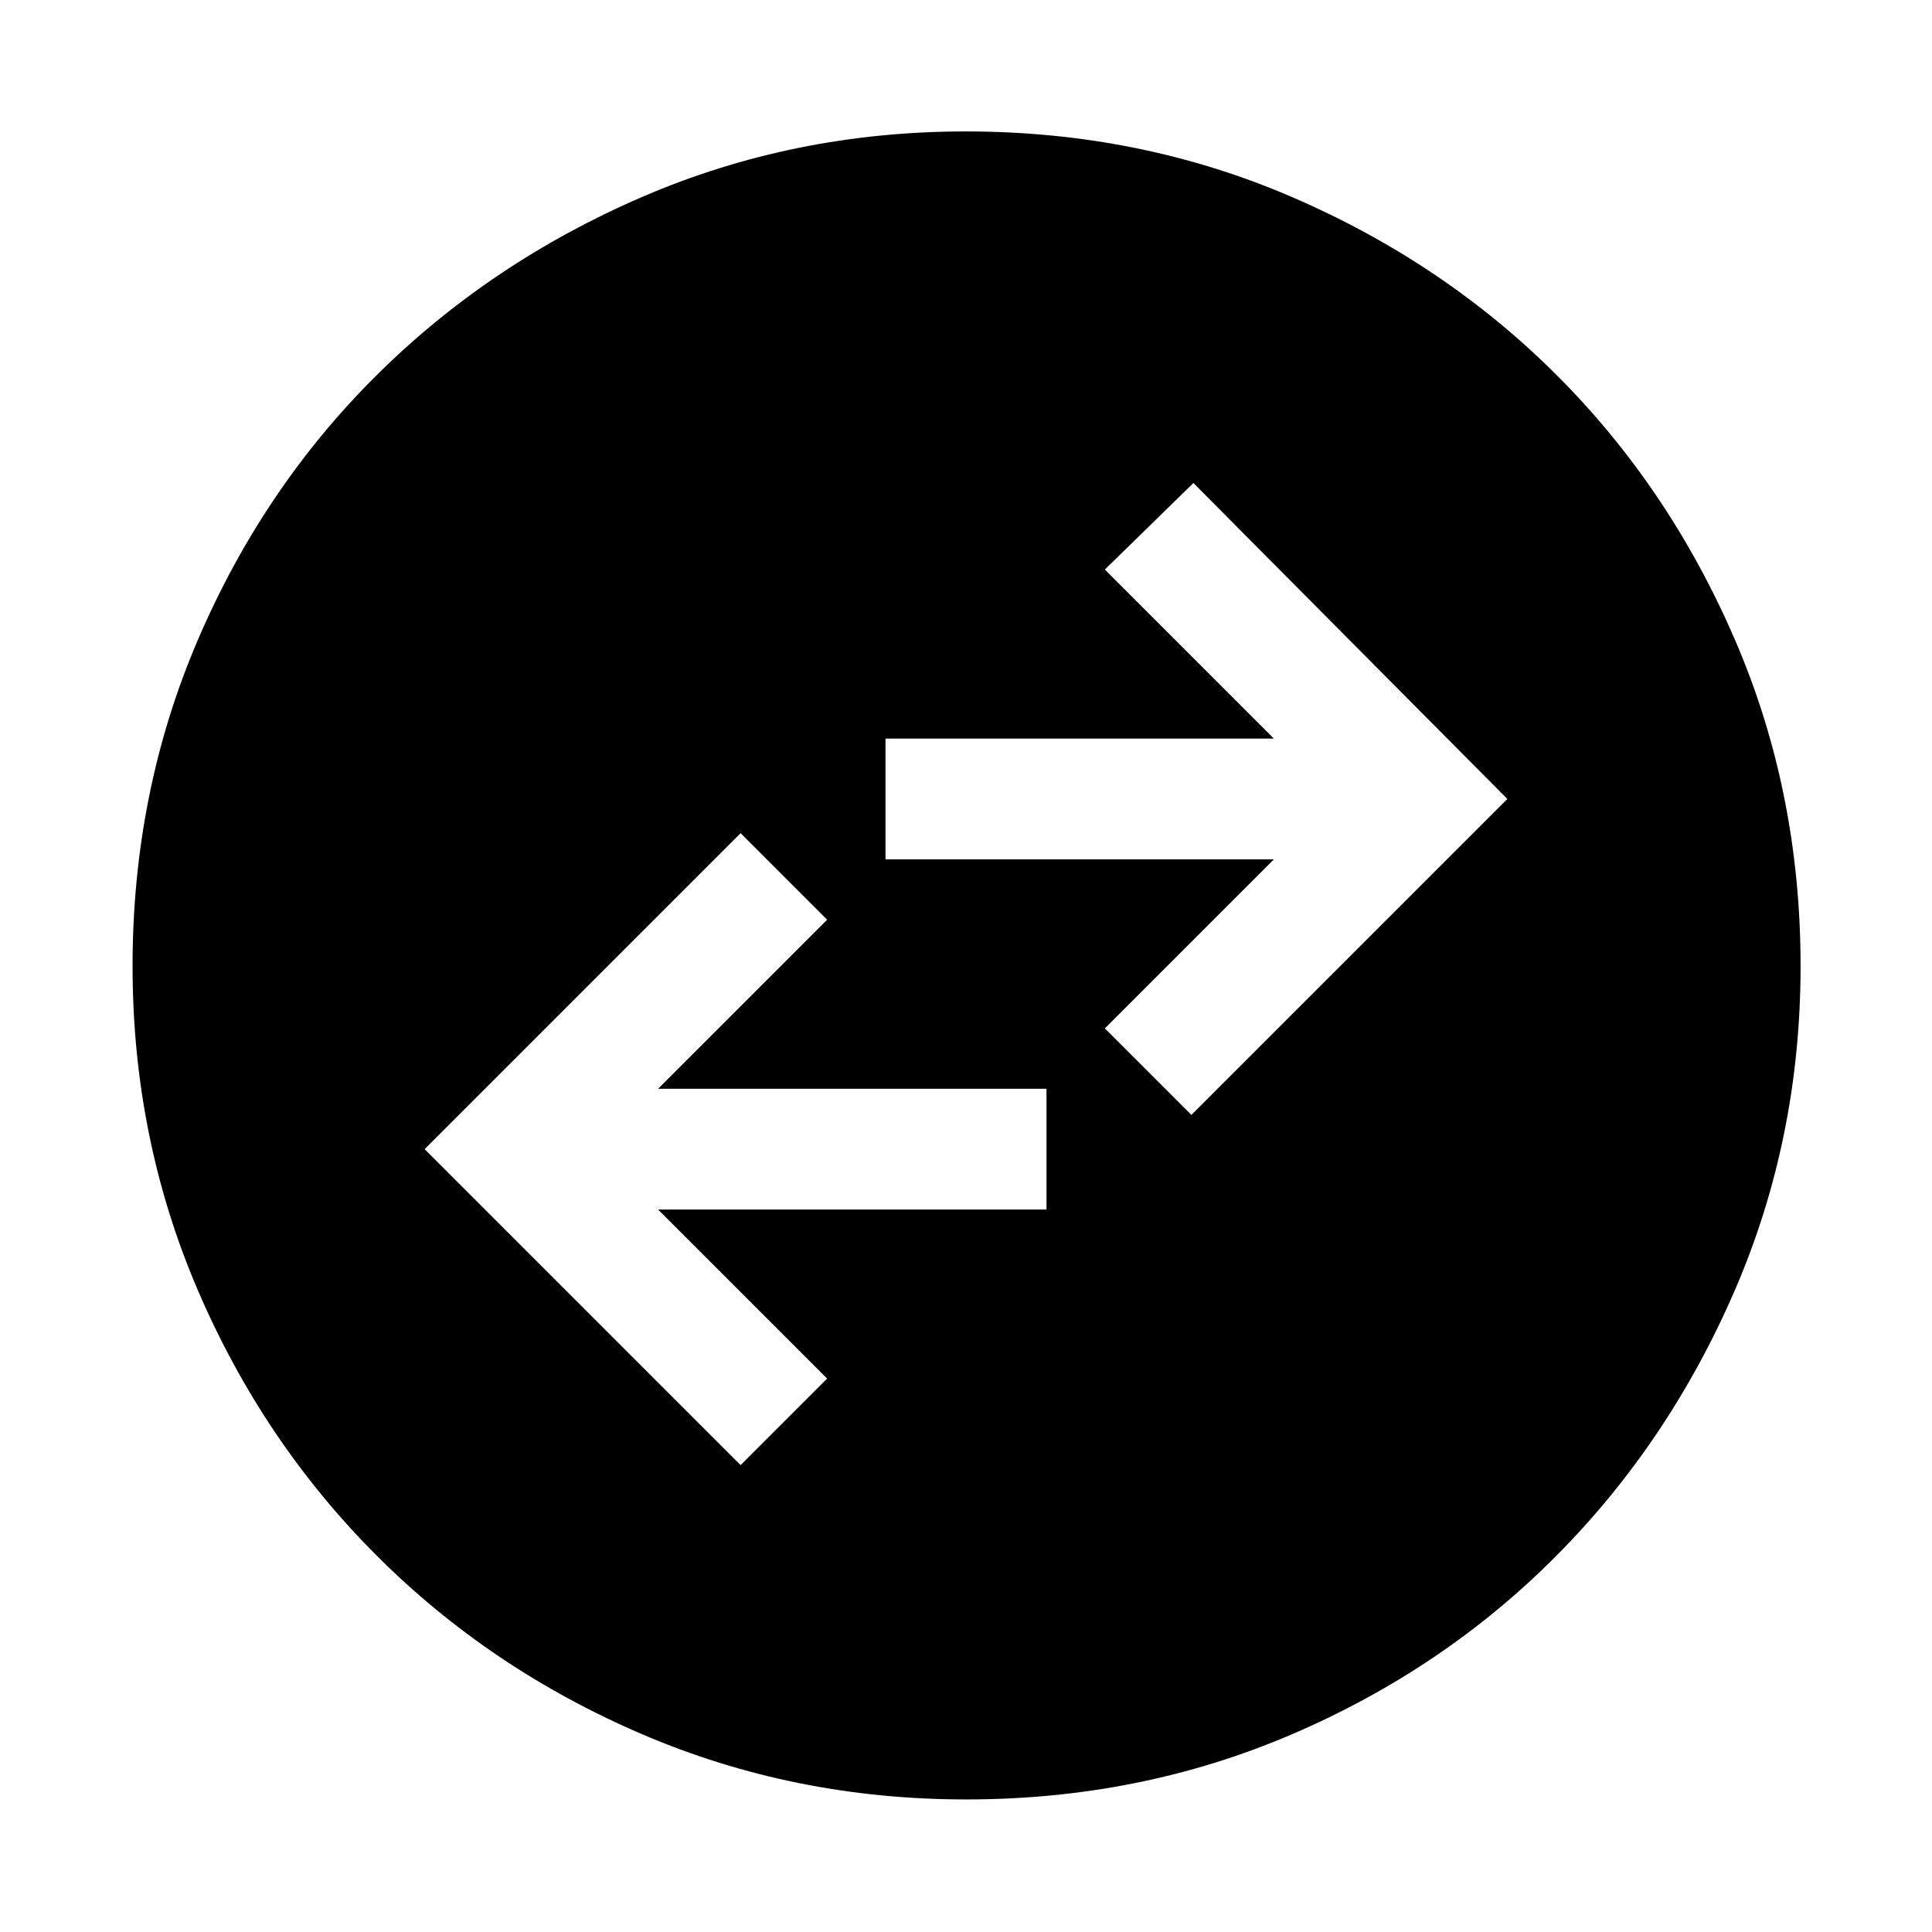 <svg xmlns="http://www.w3.org/2000/svg" width="48" height="48" viewBox="0 -960 960 960"><path d="m368-232 43-43-84-84h193v-60H327l84-84-43-43-157 157 157 157Zm224-174 157-157-156-157-44 43 84 84H440v60h193l-84 84 43 43ZM480.078-65.869q-85.469 0-161.006-32.395-75.536-32.395-131.975-88.833-56.438-56.439-88.833-131.897-32.395-75.459-32.395-160.928 0-86.469 32.395-162.006 32.395-75.536 88.745-131.504 56.349-55.968 131.849-88.616 75.5-32.648 161.017-32.648 86.516 0 162.12 32.604 75.603 32.604 131.529 88.497t88.549 131.452Q894.696-566.584 894.696-480q0 85.547-32.648 161.075-32.648 75.527-88.616 131.896-55.968 56.37-131.426 88.765-75.459 32.395-161.928 32.395Z"/></svg>